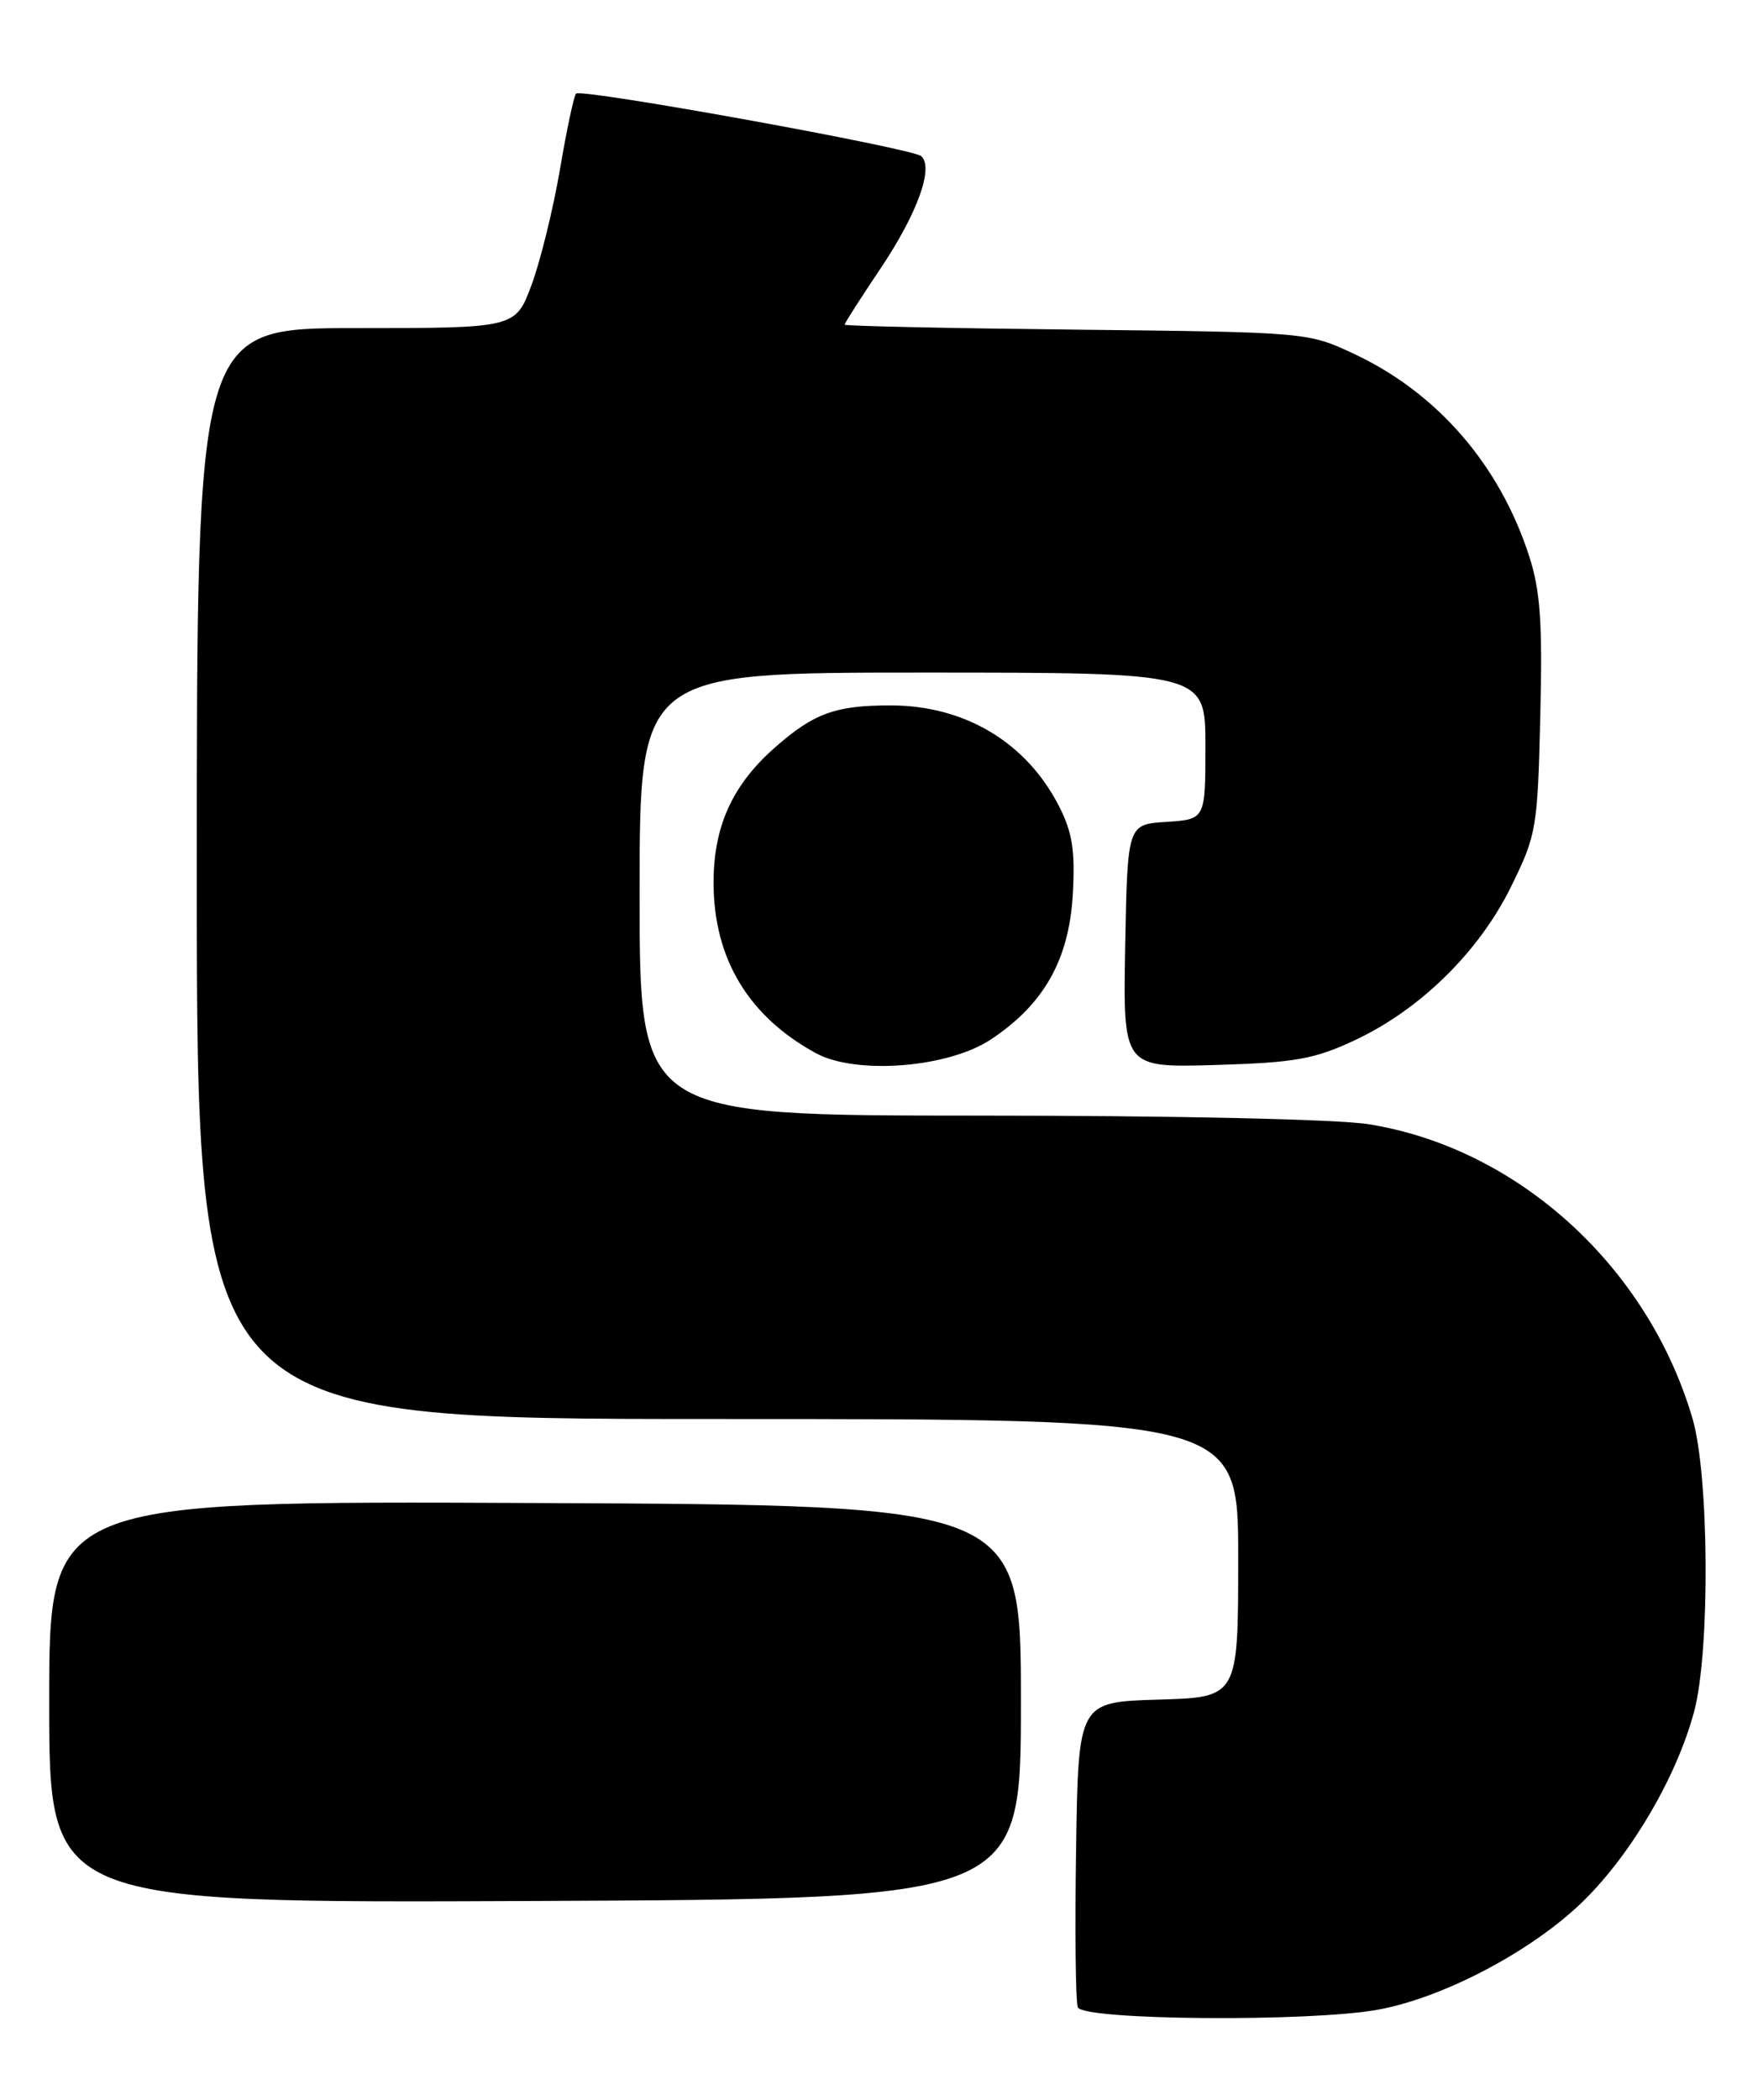 <?xml version="1.0" encoding="UTF-8" standalone="no"?>
<!DOCTYPE svg PUBLIC "-//W3C//DTD SVG 1.1//EN" "http://www.w3.org/Graphics/SVG/1.1/DTD/svg11.dtd" >
<svg xmlns="http://www.w3.org/2000/svg" xmlns:xlink="http://www.w3.org/1999/xlink" version="1.1" viewBox="0 0 215 256">
 <g >
 <path fill="currentColor"
d=" M 168.11 245.00 C 176.18 243.51 187.01 237.75 193.14 231.72 C 199.04 225.90 204.50 216.55 206.61 208.63 C 208.56 201.31 208.44 179.85 206.40 172.93 C 200.97 154.42 185.13 140.01 166.98 137.07 C 163.21 136.45 143.28 136.01 119.25 136.01 C 78.00 136.00 78.00 136.00 78.00 109.00 C 78.00 82.00 78.00 82.00 112.50 82.00 C 147.00 82.00 147.00 82.00 147.00 90.95 C 147.00 99.89 147.00 99.89 142.25 100.20 C 137.50 100.50 137.50 100.50 137.22 115.34 C 136.95 130.17 136.95 130.17 148.22 129.84 C 157.94 129.55 160.29 129.13 165.22 126.82 C 173.20 123.08 180.35 116.06 184.26 108.13 C 187.38 101.80 187.51 101.02 187.84 87.31 C 188.12 75.91 187.85 72.02 186.48 67.79 C 182.89 56.68 175.28 47.90 165.12 43.14 C 159.52 40.51 159.38 40.50 131.25 40.19 C 115.71 40.02 103.00 39.75 103.00 39.58 C 103.00 39.40 104.98 36.31 107.41 32.69 C 111.87 26.03 113.90 20.43 112.35 19.04 C 111.28 18.07 70.91 10.76 70.25 11.41 C 69.99 11.68 69.10 15.85 68.28 20.70 C 67.45 25.54 65.89 31.86 64.82 34.75 C 62.86 40.00 62.86 40.00 43.43 40.00 C 24.00 40.00 24.00 40.00 24.00 106.50 C 24.00 173.00 24.00 173.00 87.50 173.00 C 151.00 173.00 151.00 173.00 151.00 189.96 C 151.00 206.93 151.00 206.93 141.25 207.21 C 131.50 207.50 131.50 207.50 131.23 225.47 C 131.08 235.35 131.17 244.01 131.44 244.72 C 132.06 246.31 159.88 246.53 168.11 245.00 Z  M 124.50 207.50 C 124.50 183.50 124.50 183.50 65.25 183.24 C 6.00 182.98 6.00 182.98 6.00 207.50 C 6.00 232.02 6.00 232.02 65.25 231.76 C 124.50 231.50 124.50 231.50 124.50 207.50 Z  M 120.83 126.73 C 127.30 122.45 130.38 117.00 130.83 109.02 C 131.13 103.71 130.78 101.49 129.15 98.29 C 125.17 90.50 117.65 86.00 108.60 86.00 C 101.88 86.00 99.27 86.95 94.55 91.09 C 89.29 95.70 87.00 100.78 87.02 107.71 C 87.06 116.91 91.29 123.92 99.50 128.40 C 104.40 131.06 115.61 130.19 120.83 126.73 Z "/>
</g>
</svg>